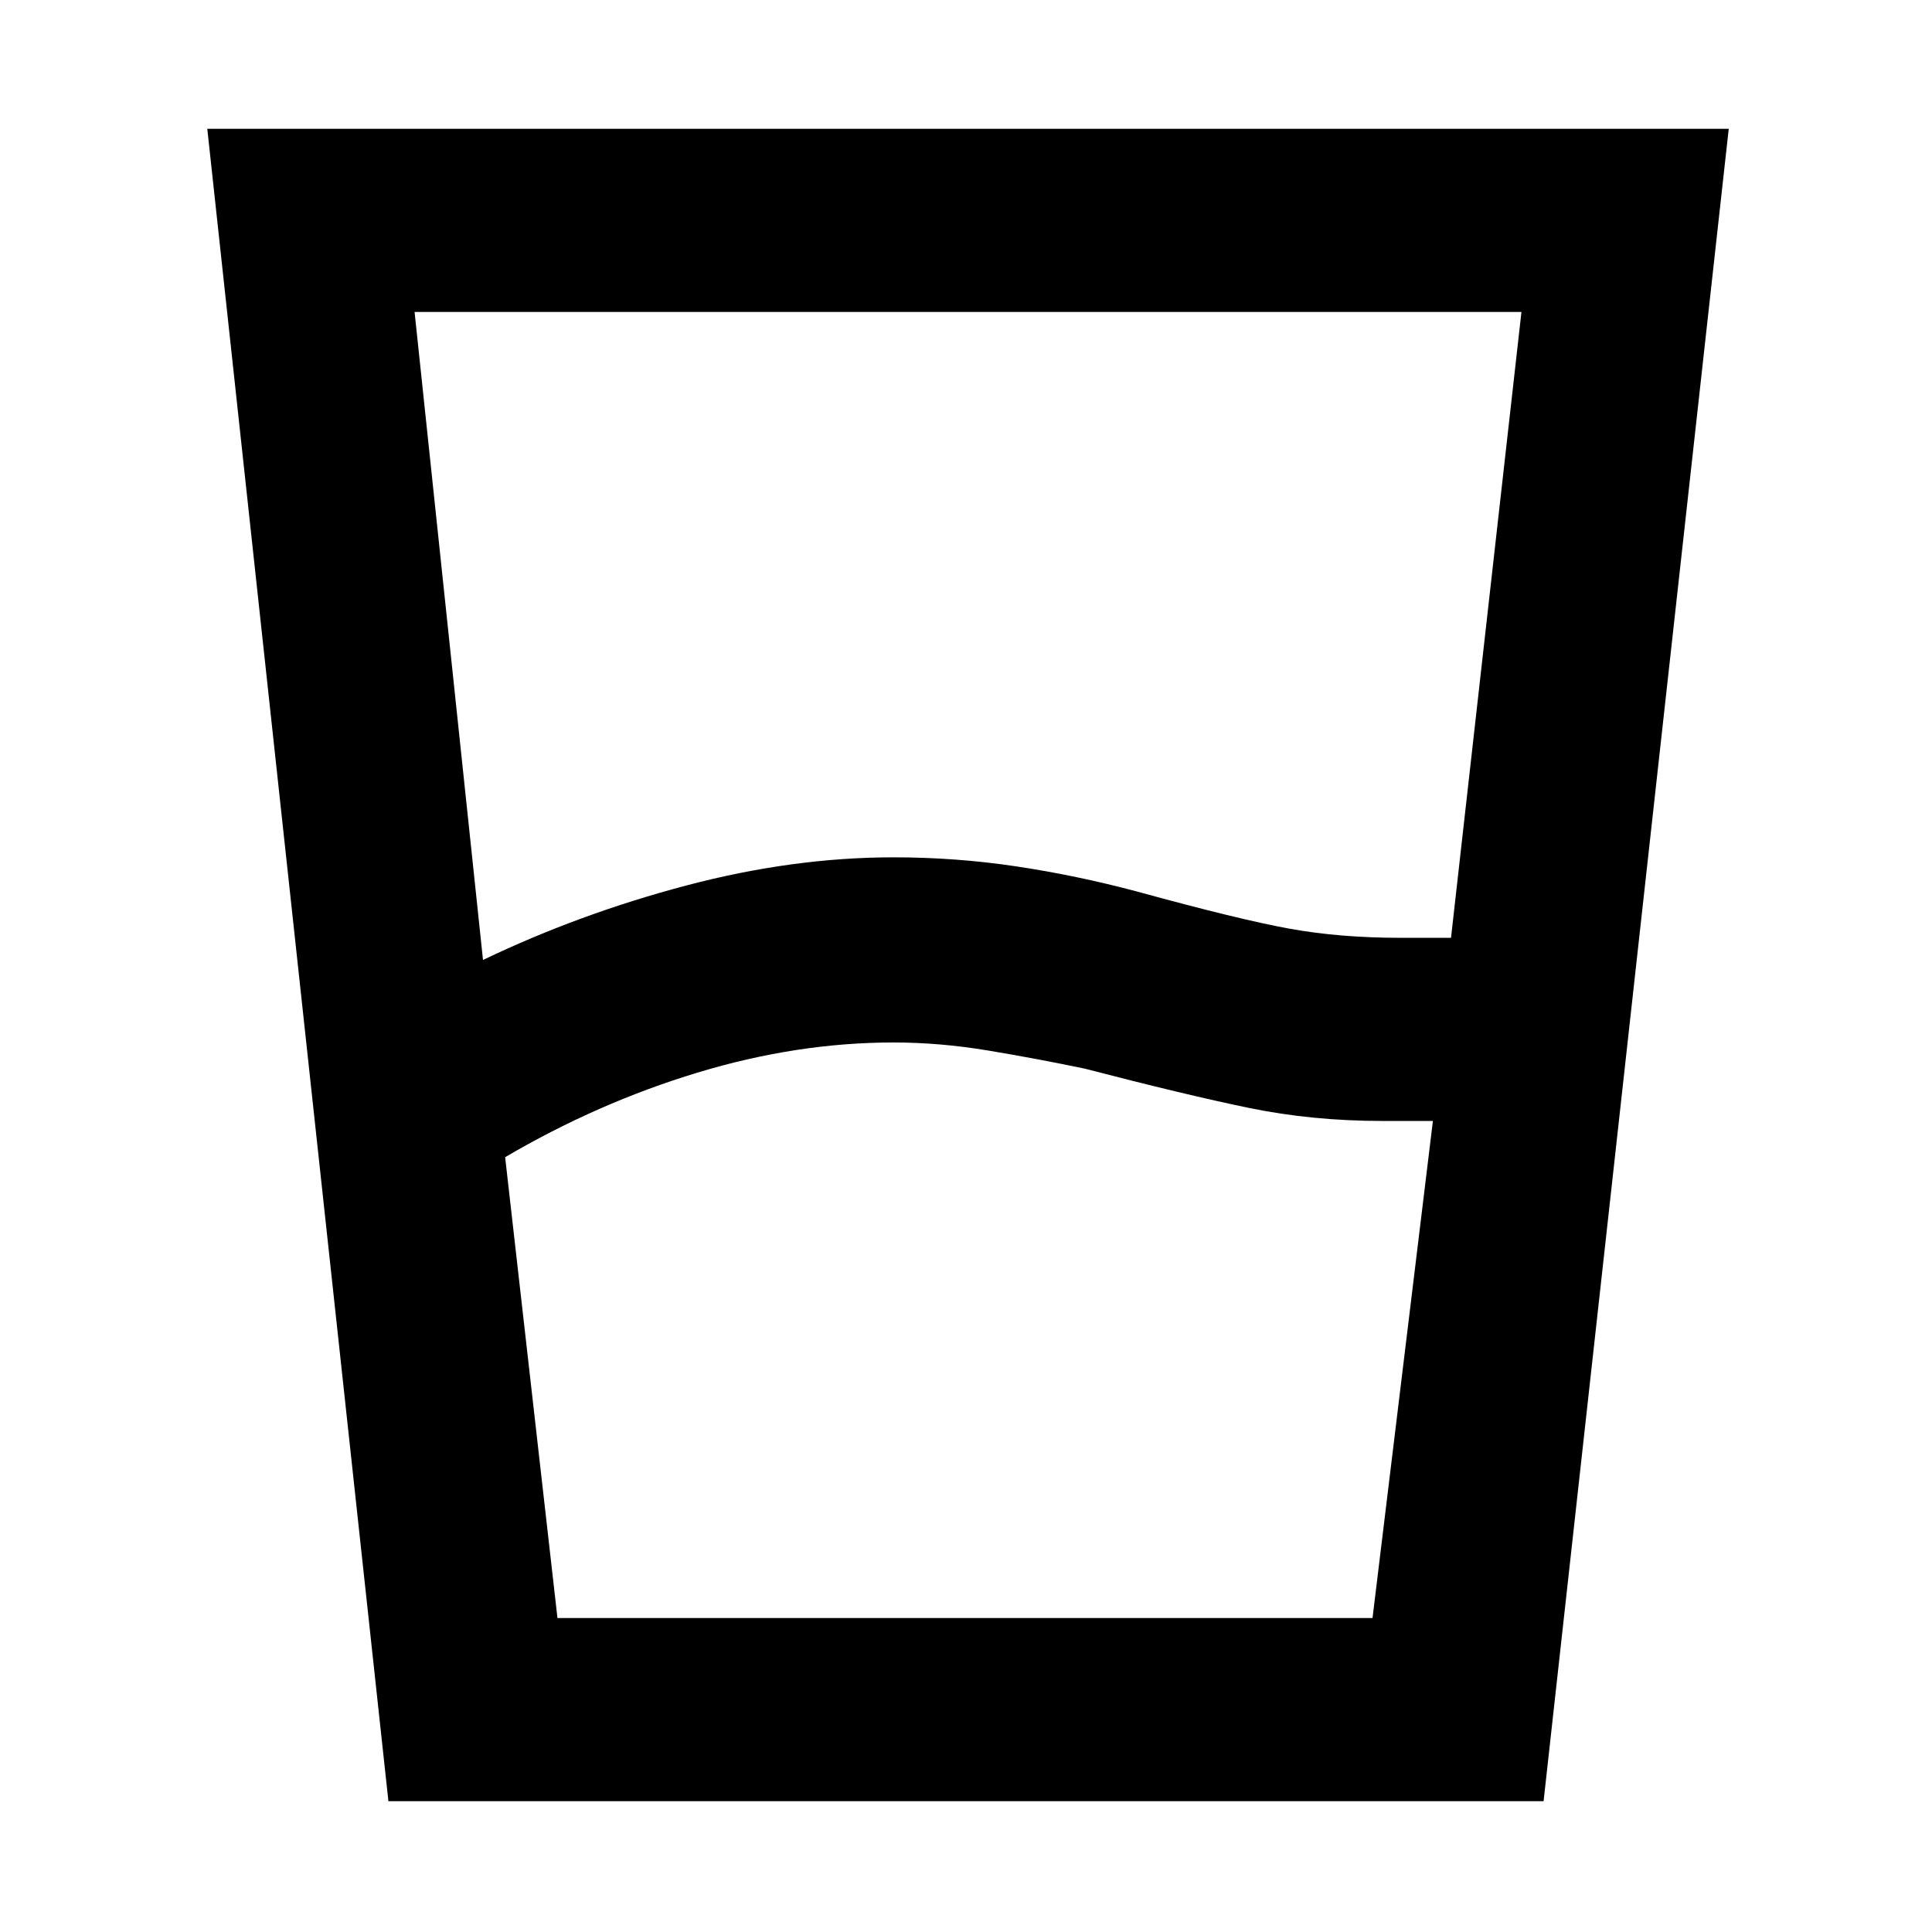 <svg xmlns="http://www.w3.org/2000/svg" height="48" viewBox="0 96 960 960" width="48"><path d="m251 671 26 229h405l30-247h-25q-35 0-66.5-6.5T539 627q-24-5-48-9t-47-4q-48 0-97.5 15T251 671Zm-11-98q48-23 101-37t103-14q31 0 61 4.5t60 12.5q51 14 76 18.5t55 4.5h25l35-311H206l34 322Zm-47 418-90-831h756l-92 831H193Zm84-91h405-405Z"/></svg>